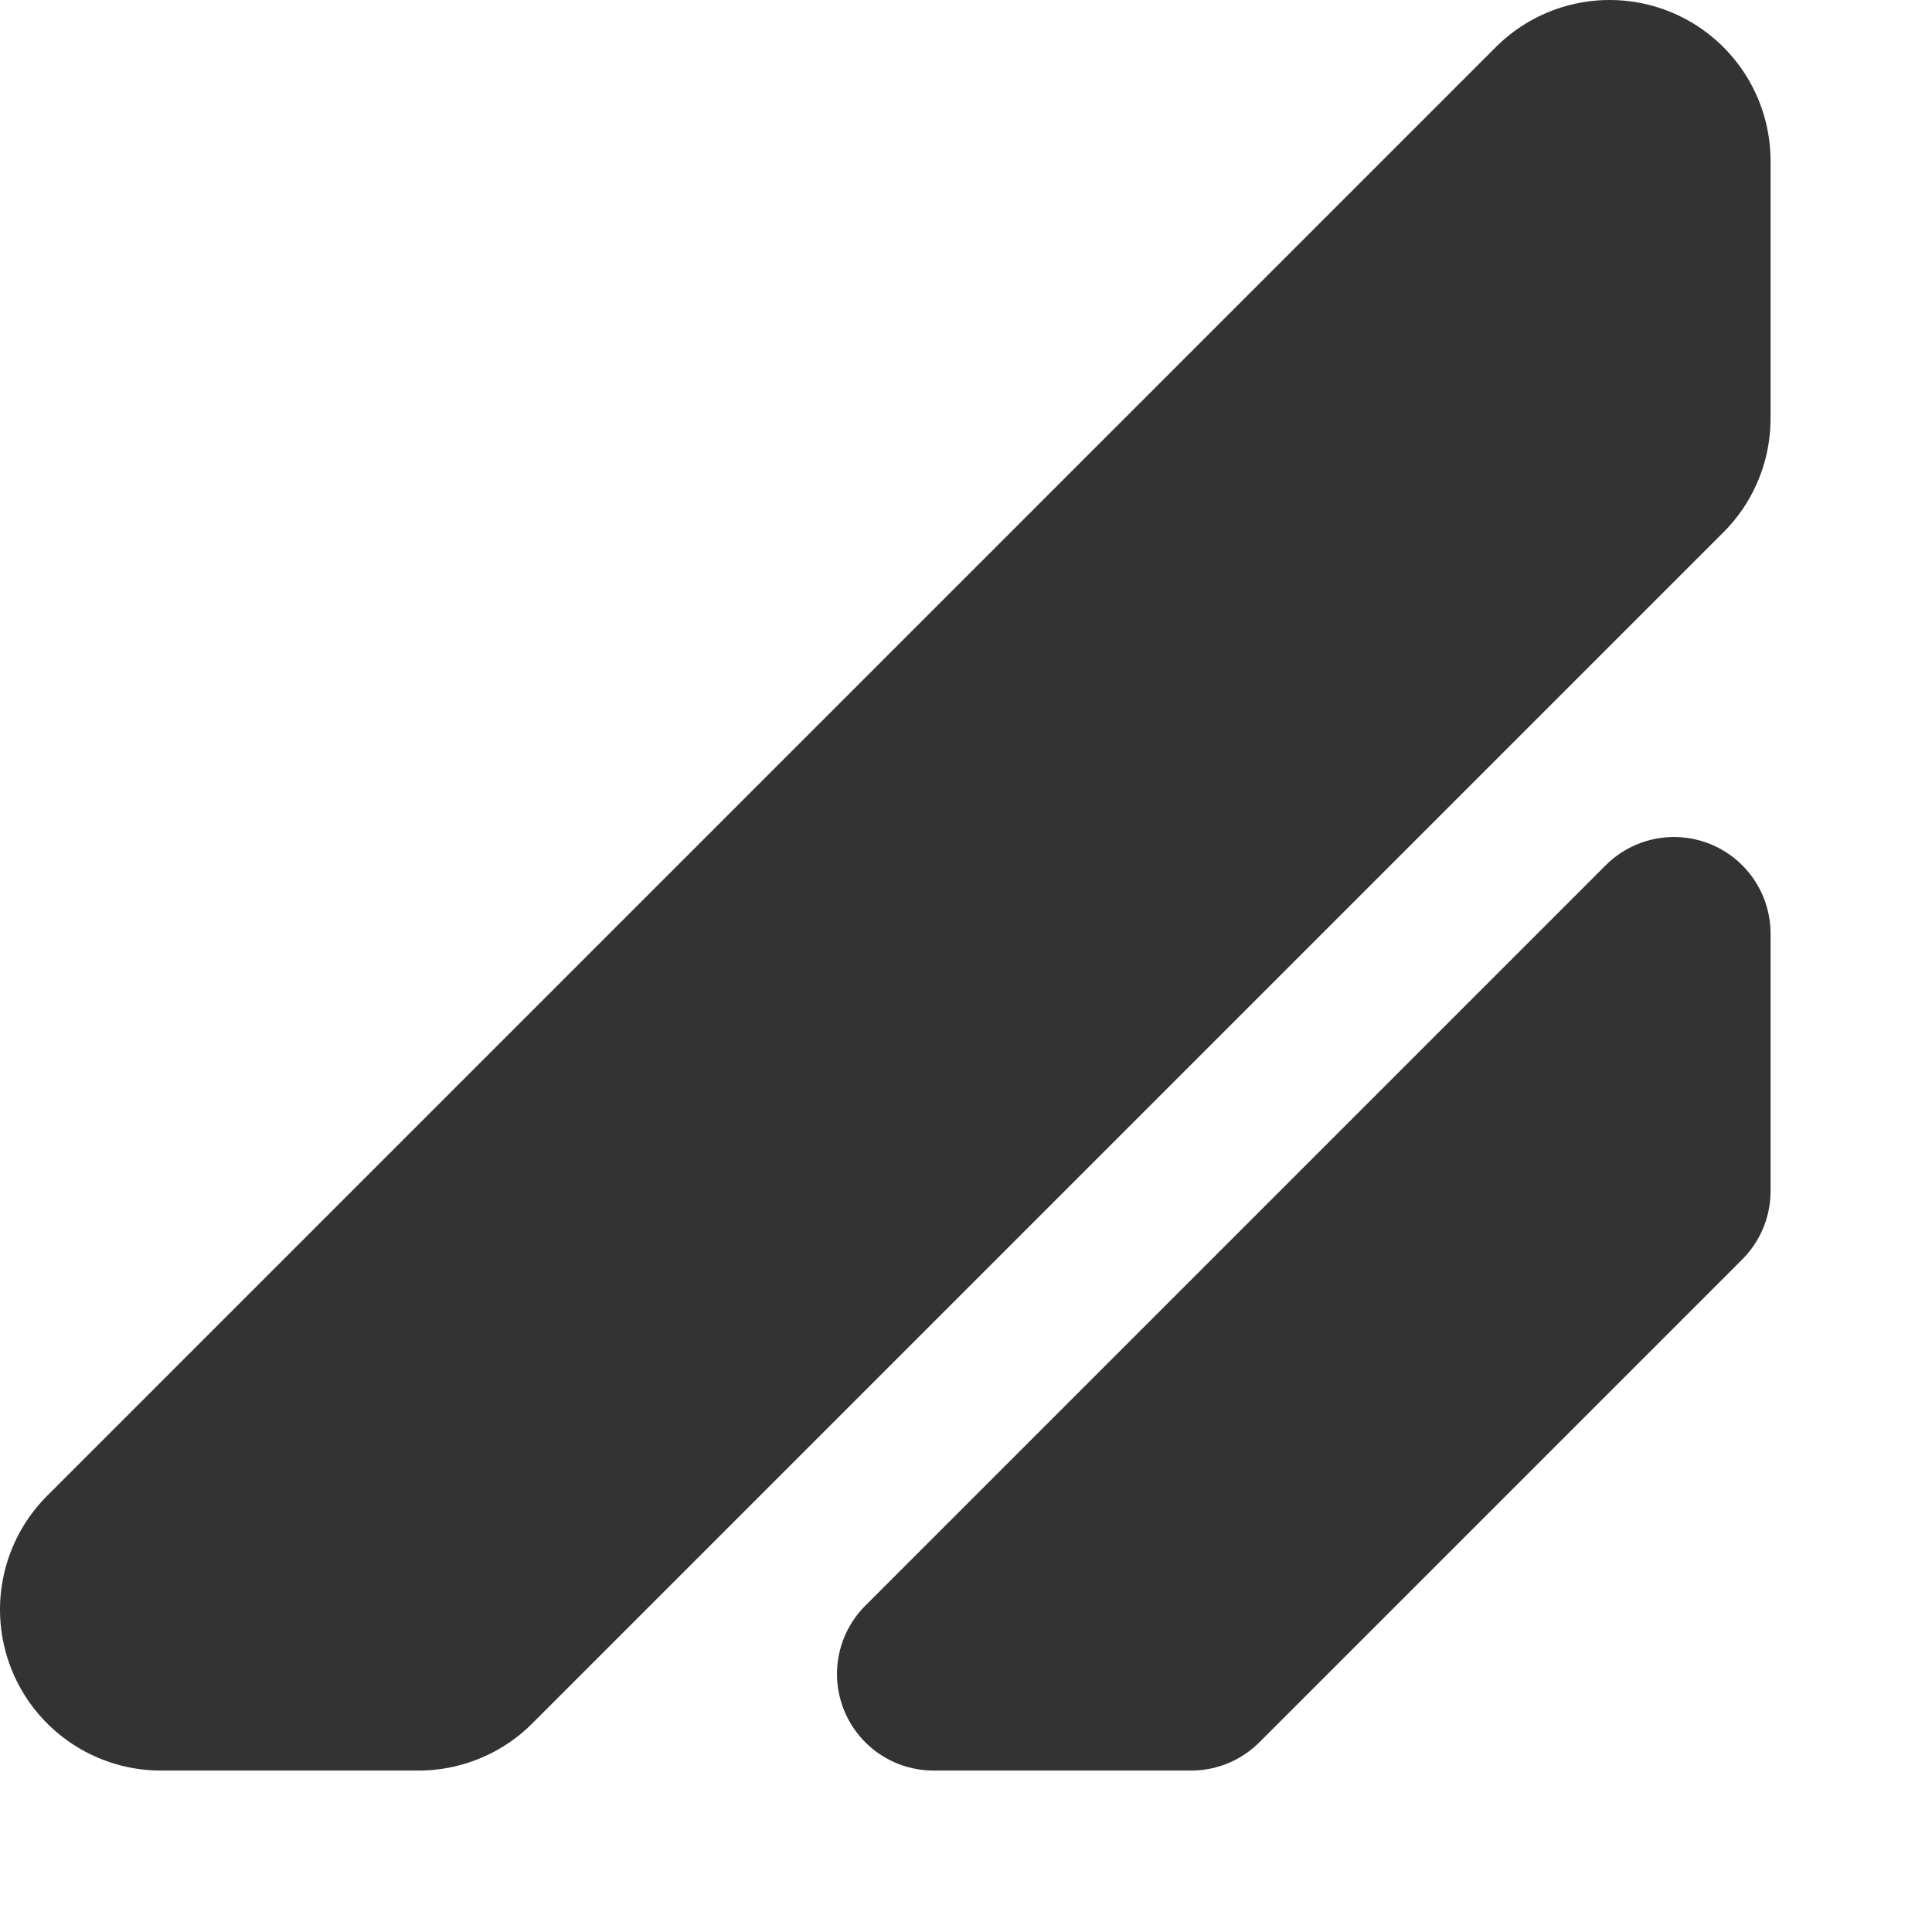 <?xml version="1.0" encoding="UTF-8" standalone="no"?>
<!DOCTYPE svg PUBLIC "-//W3C//DTD SVG 1.1//EN" "http://www.w3.org/Graphics/SVG/1.1/DTD/svg11.dtd">
<svg width="100%" height="100%" viewBox="0 0 40 40" version="1.1" xmlns="http://www.w3.org/2000/svg" xmlns:xlink="http://www.w3.org/1999/xlink" xml:space="preserve" xmlns:serif="http://www.serif.com/" style="fill-rule:evenodd;clip-rule:evenodd;stroke-linecap:round;stroke-linejoin:round;stroke-miterlimit:1.5;">
    <g transform="matrix(1.333,0,0,1.333,0,0)">
        <g transform="matrix(1,0,0,1,-3,-3)">
            <path d="M21.5,29L29,21.5L29,17.5L17.5,29L21.5,29Z" style="fill:rgb(51,51,51);stroke:rgb(51,51,51);stroke-width:3px;"/>
        </g>
        <g transform="matrix(1,0,0,1,-4,-4)">
            <path d="M10.5,29L29,10.5L29,6.5L6.5,29L10.5,29Z" style="fill:rgb(51,51,51);stroke:rgb(51,51,51);stroke-width:5px;"/>
        </g>
    </g>
</svg>
